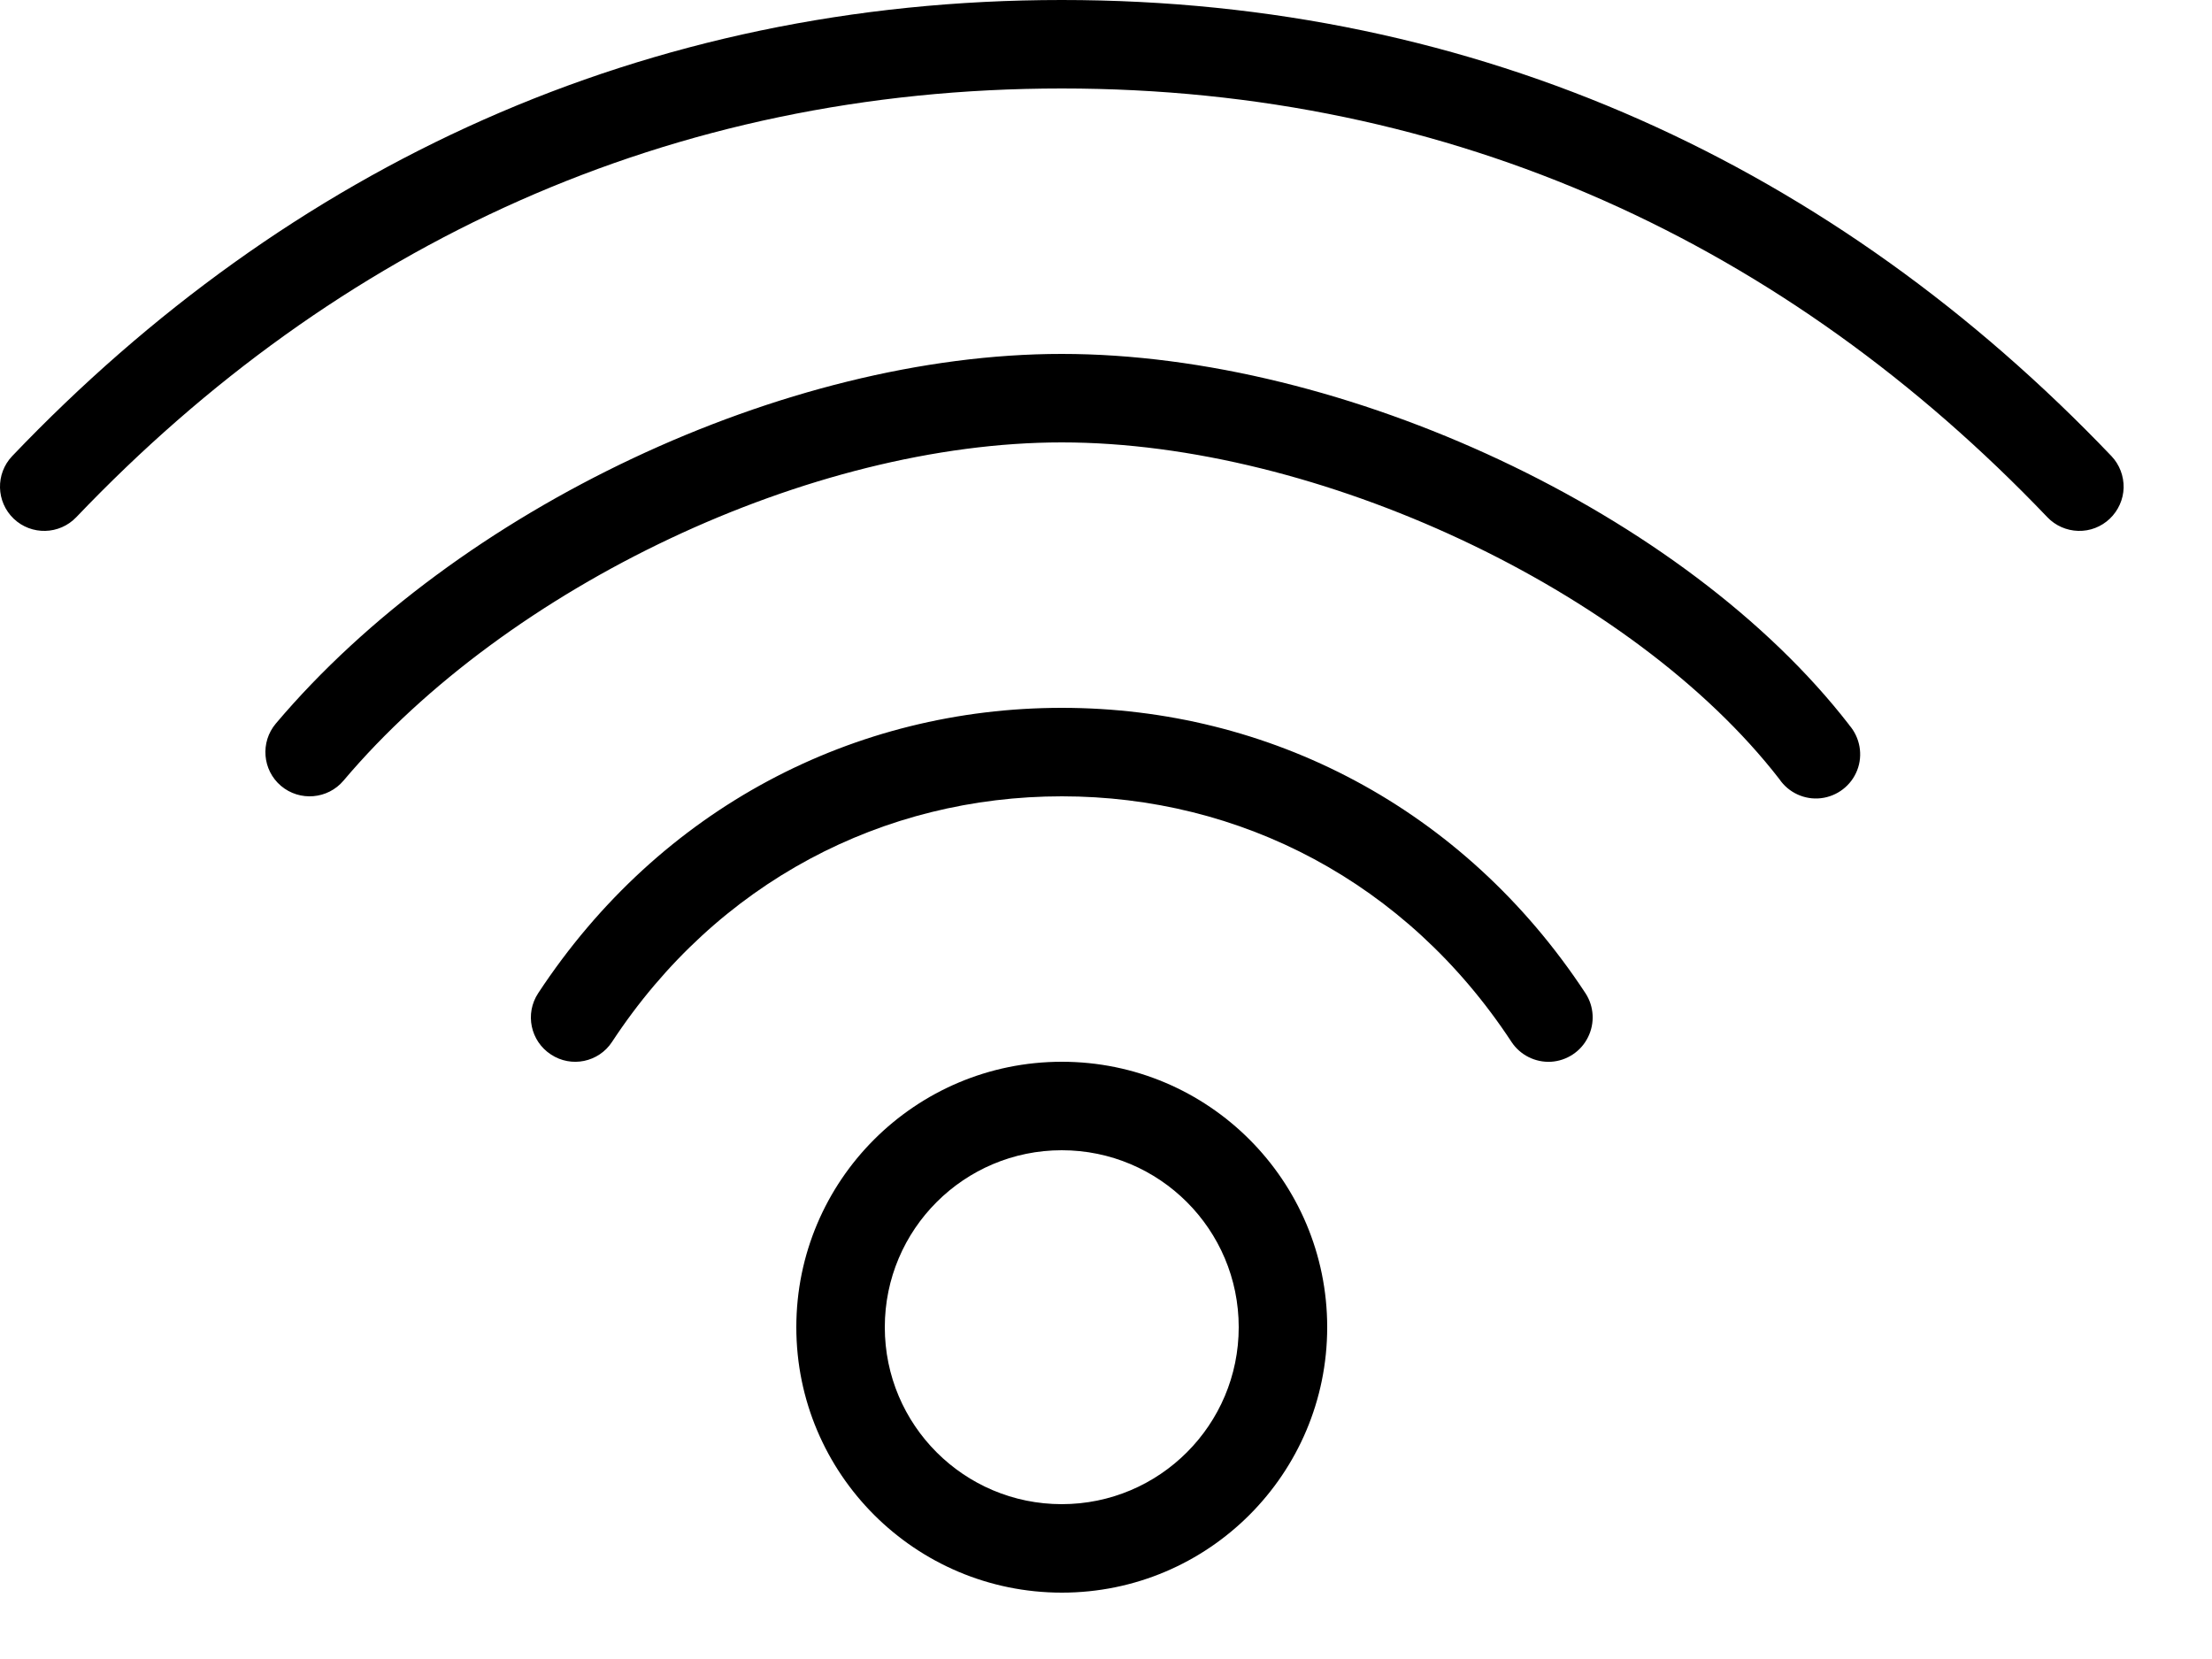 <svg width="20" height="15" viewBox="0 0 20 15" version="1.1" xmlns="http://www.w3.org/2000/svg" xmlns:xlink="http://www.w3.org/1999/xlink">
<title>svgexport-24</title>
<desc>Created using Figma</desc>
<g id="Canvas" transform="translate(-8911 -23)">
<g id="svgexport-24">
<g id="Shape">
<use xlink:href="#path0_fill" transform="translate(8911 23)"/>
</g>
</g>
</g>
<defs>
<path id="path0_fill" fill-rule="evenodd" d="M 18.79 4.8C 18.897 4.803 18.999 4.763 19.076 4.69C 19.153 4.616 19.198 4.516 19.201 4.41C 19.203 4.304 19.164 4.201 19.091 4.124C 16.594 1.509 13.378 0 9.6 0C 5.822 0 2.607 1.508 0.11 4.124C -0.042 4.284 -0.036 4.537 0.124 4.69C 0.284 4.842 0.537 4.836 0.69 4.676C 3.04 2.213 6.053 0.8 9.6 0.8C 13.148 0.8 16.158 2.212 18.511 4.676C 18.584 4.753 18.685 4.797 18.79 4.8ZM 16.72 6.556C 16.817 6.668 16.846 6.825 16.792 6.964C 16.738 7.103 16.611 7.2 16.464 7.217C 16.317 7.234 16.171 7.167 16.088 7.044C 14.76 5.33 11.908 4 9.6 4C 7.334 4 4.595 5.295 3.106 7.058C 2.963 7.227 2.71 7.248 2.541 7.106C 2.372 6.963 2.352 6.71 2.494 6.542C 4.134 4.601 7.097 3.2 9.6 3.2C 12.152 3.2 15.237 4.638 16.72 6.555L 16.72 6.556ZM 14.357 9.38C 14.422 9.252 14.413 9.099 14.335 8.98C 13.231 7.301 11.472 6.4 9.601 6.4C 7.729 6.4 5.97 7.301 4.866 8.98C 4.744 9.165 4.796 9.413 4.981 9.534C 5.165 9.656 5.413 9.605 5.534 9.42C 6.486 7.971 7.99 7.2 9.601 7.2C 11.21 7.2 12.714 7.971 13.666 9.42C 13.744 9.539 13.881 9.608 14.024 9.6C 14.166 9.591 14.294 9.507 14.357 9.38ZM 9.601 9.6C 8.275 9.6 7.2 10.675 7.2 12C 7.2 13.325 8.275 14.4 9.601 14.4C 10.926 14.4 12 13.325 12 12C 12 10.675 10.926 9.6 9.601 9.6ZM 9.6 13.6C 8.717 13.6 8 12.884 8 12C 8 11.116 8.717 10.4 9.6 10.4C 10.483 10.4 11.2 11.116 11.2 12C 11.2 12.884 10.483 13.6 9.6 13.6Z"/>
</defs>
</svg>
